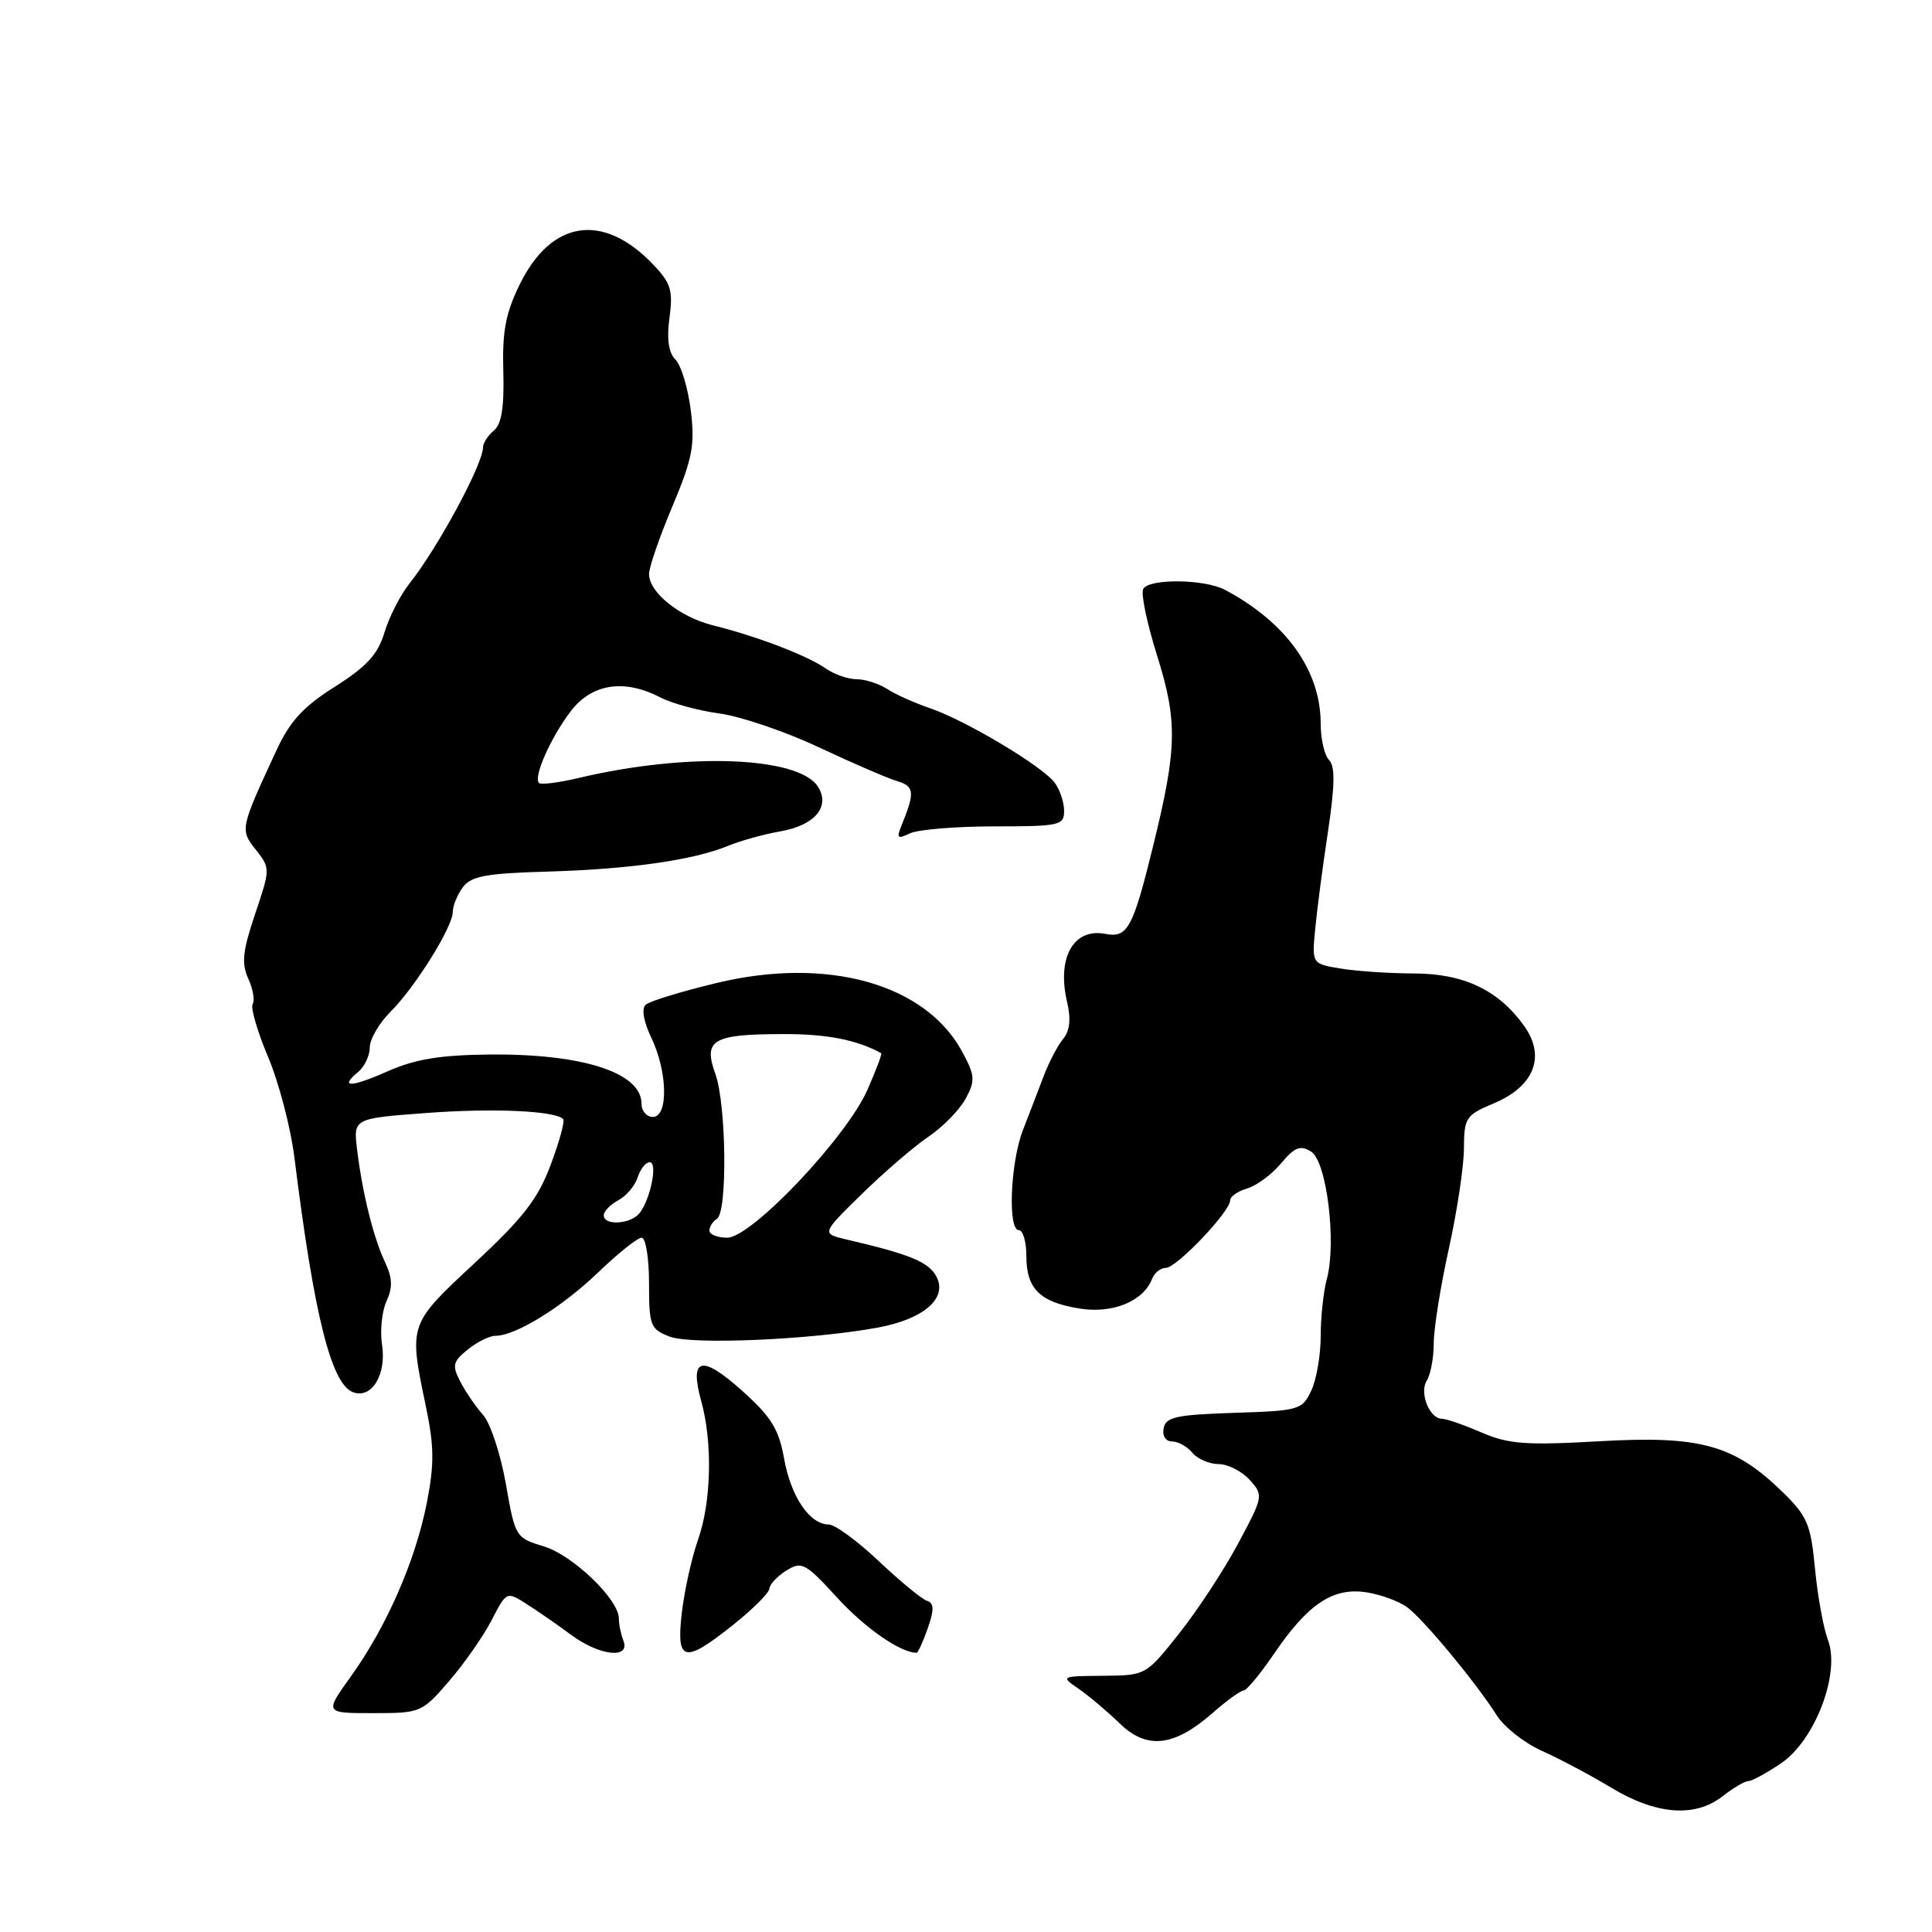 <?xml version="1.0" encoding="UTF-8" standalone="no"?>
<!DOCTYPE svg PUBLIC "-//W3C//DTD SVG 1.1//EN" "http://www.w3.org/Graphics/SVG/1.1/DTD/svg11.dtd" >
<svg xmlns="http://www.w3.org/2000/svg" xmlns:xlink="http://www.w3.org/1999/xlink" version="1.1" viewBox="0 0 256 256">
 <g >
 <path fill="currentColor"
d=" M 228.27 238.00 C 229.67 236.90 231.20 236.00 231.68 236.00 C 232.15 236.00 234.10 234.93 236.02 233.63 C 240.52 230.57 243.89 221.68 242.21 217.30 C 241.62 215.76 240.85 211.53 240.50 207.89 C 239.94 201.97 239.48 200.90 236.19 197.69 C 229.78 191.45 225.31 190.21 212.00 190.97 C 202.15 191.53 199.90 191.36 196.30 189.81 C 194.00 188.81 191.65 188.00 191.09 188.00 C 189.42 188.00 188.04 184.56 189.05 182.95 C 189.56 182.15 189.98 179.90 189.98 177.95 C 189.99 176.00 190.89 170.37 191.98 165.45 C 193.07 160.53 193.97 154.55 193.98 152.18 C 194.00 148.09 194.22 147.76 197.98 146.18 C 203.29 143.94 204.84 139.98 201.97 135.96 C 198.59 131.21 193.97 129.00 187.38 128.99 C 184.15 128.98 179.77 128.69 177.66 128.34 C 173.83 127.71 173.83 127.71 174.27 123.11 C 174.51 120.57 175.27 114.75 175.97 110.16 C 176.88 104.05 176.92 101.52 176.11 100.71 C 175.50 100.10 175.00 97.94 175.00 95.92 C 175.00 88.86 170.46 82.49 162.32 78.16 C 159.62 76.73 152.35 76.63 151.49 78.02 C 151.14 78.58 151.96 82.51 153.29 86.77 C 156.05 95.54 155.99 99.09 152.82 112.00 C 150.10 123.06 149.42 124.31 146.44 123.74 C 142.23 122.94 140.01 126.93 141.40 132.79 C 141.93 135.04 141.76 136.58 140.87 137.66 C 140.15 138.52 138.99 140.76 138.28 142.62 C 137.58 144.48 136.34 147.69 135.54 149.75 C 133.88 154.05 133.51 163.00 135.00 163.00 C 135.55 163.00 136.00 164.54 136.00 166.43 C 136.00 170.78 137.79 172.55 143.06 173.39 C 147.45 174.10 151.52 172.42 152.66 169.44 C 152.97 168.65 153.79 168.00 154.49 168.00 C 155.90 168.00 163.00 160.54 163.00 159.06 C 163.00 158.55 164.01 157.84 165.25 157.48 C 166.49 157.12 168.51 155.63 169.74 154.16 C 171.56 151.99 172.30 151.70 173.74 152.60 C 175.80 153.90 177.12 164.65 175.81 169.49 C 175.36 171.14 175.00 174.54 175.00 177.04 C 175.00 179.55 174.44 182.80 173.75 184.26 C 172.55 186.82 172.14 186.94 163.51 187.21 C 155.88 187.46 154.47 187.76 154.19 189.25 C 153.99 190.27 154.46 191.00 155.30 191.00 C 156.10 191.00 157.32 191.68 158.00 192.50 C 158.68 193.32 160.25 194.00 161.47 194.00 C 162.69 194.00 164.54 194.94 165.58 196.08 C 167.43 198.14 167.41 198.26 164.07 204.51 C 162.21 207.99 158.69 213.36 156.26 216.42 C 151.84 222.00 151.83 222.00 146.17 222.05 C 140.53 222.10 140.51 222.11 142.96 223.80 C 144.31 224.74 146.74 226.78 148.35 228.35 C 151.95 231.86 155.57 231.46 160.65 227.00 C 162.53 225.35 164.39 224.00 164.78 224.00 C 165.18 224.00 166.99 221.81 168.81 219.14 C 173.31 212.53 176.60 210.33 181.00 210.98 C 182.93 211.27 185.40 212.18 186.50 213.00 C 188.72 214.68 195.59 222.97 198.34 227.31 C 199.33 228.86 202.01 230.97 204.31 232.00 C 206.62 233.03 210.75 235.22 213.50 236.88 C 219.46 240.48 224.62 240.87 228.27 238.00 Z  M 59.51 222.75 C 61.53 220.41 64.06 216.78 65.15 214.67 C 67.12 210.85 67.12 210.85 69.81 212.56 C 71.29 213.50 73.93 215.33 75.68 216.63 C 79.41 219.40 83.55 219.87 82.61 217.42 C 82.27 216.55 82.00 215.21 82.00 214.45 C 82.00 211.93 75.87 206.04 72.05 204.90 C 68.33 203.78 68.26 203.67 67.03 196.63 C 66.34 192.71 64.99 188.60 64.02 187.50 C 63.04 186.40 61.68 184.41 60.99 183.07 C 59.88 180.92 60.00 180.42 61.98 178.82 C 63.21 177.82 64.86 177.00 65.65 177.00 C 68.33 177.00 74.49 173.19 79.27 168.59 C 81.89 166.07 84.48 164.00 85.02 164.00 C 85.56 164.00 86.00 166.71 86.00 170.02 C 86.00 175.67 86.17 176.12 88.75 177.11 C 91.64 178.22 107.51 177.53 116.27 175.92 C 122.43 174.79 125.61 172.01 124.07 169.13 C 123.04 167.21 120.55 166.19 112.17 164.24 C 108.84 163.46 108.84 163.46 114.17 158.24 C 117.10 155.37 121.08 151.94 123.01 150.63 C 124.95 149.32 127.17 147.04 127.96 145.57 C 129.25 143.17 129.20 142.52 127.50 139.37 C 122.65 130.37 109.67 126.72 95.00 130.24 C 90.33 131.36 86.08 132.66 85.56 133.13 C 84.98 133.65 85.27 135.35 86.31 137.52 C 88.47 142.05 88.58 148.00 86.50 148.00 C 85.67 148.00 85.00 147.21 85.00 146.24 C 85.00 142.13 77.20 139.61 64.86 139.73 C 58.38 139.79 55.02 140.34 51.45 141.92 C 46.47 144.12 44.89 144.16 47.48 142.02 C 48.31 141.32 49.00 139.87 49.00 138.78 C 49.00 137.69 50.24 135.57 51.75 134.06 C 55.04 130.77 60.00 122.81 60.00 120.81 C 60.00 120.03 60.59 118.57 61.32 117.58 C 62.41 116.09 64.37 115.72 72.57 115.49 C 83.49 115.17 91.89 113.97 96.50 112.07 C 98.15 111.39 101.25 110.53 103.40 110.16 C 107.97 109.36 110.05 106.89 108.39 104.25 C 105.85 100.22 91.01 99.68 76.70 103.08 C 74.05 103.71 71.68 104.01 71.42 103.75 C 70.64 102.98 72.96 97.75 75.62 94.25 C 78.43 90.58 82.69 89.92 87.52 92.42 C 89.03 93.21 92.57 94.17 95.38 94.55 C 98.20 94.94 104.10 96.95 108.50 99.02 C 112.90 101.09 117.55 103.10 118.84 103.49 C 121.18 104.19 121.26 104.97 119.44 109.42 C 118.77 111.07 118.93 111.21 120.58 110.42 C 121.63 109.92 126.66 109.50 131.75 109.50 C 140.42 109.50 141.00 109.37 141.00 107.44 C 141.00 106.31 140.44 104.63 139.75 103.71 C 138.12 101.52 127.95 95.45 123.22 93.84 C 121.17 93.14 118.61 91.99 117.53 91.28 C 116.44 90.58 114.63 90.00 113.50 90.00 C 112.37 90.00 110.51 89.35 109.37 88.55 C 106.96 86.86 100.24 84.29 94.50 82.87 C 90.07 81.77 86.00 78.51 86.00 76.06 C 86.00 75.18 87.39 71.14 89.10 67.09 C 91.77 60.72 92.10 58.99 91.53 54.36 C 91.16 51.41 90.25 48.39 89.50 47.65 C 88.59 46.73 88.33 44.94 88.71 42.10 C 89.20 38.47 88.90 37.51 86.52 35.02 C 79.91 28.12 73.08 29.14 68.89 37.64 C 67.00 41.49 66.54 43.89 66.69 49.18 C 66.82 53.95 66.47 56.20 65.44 57.05 C 64.65 57.71 64.00 58.71 64.00 59.28 C 64.00 61.50 58.04 72.54 54.28 77.29 C 53.05 78.83 51.55 81.77 50.94 83.82 C 50.07 86.71 48.60 88.31 44.38 90.99 C 40.16 93.65 38.41 95.57 36.61 99.47 C 31.80 109.86 31.79 109.92 33.91 112.61 C 35.83 115.05 35.82 115.13 33.80 121.12 C 32.15 126.00 31.98 127.66 32.89 129.66 C 33.52 131.03 33.78 132.55 33.48 133.03 C 33.18 133.51 34.10 136.68 35.53 140.07 C 36.96 143.46 38.52 149.44 39.01 153.37 C 41.62 174.32 43.88 183.36 46.77 184.47 C 49.24 185.41 51.24 182.15 50.62 178.18 C 50.34 176.36 50.60 173.77 51.21 172.43 C 52.05 170.59 52.00 169.33 51.02 167.25 C 49.48 163.99 48.02 158.10 47.32 152.35 C 46.81 148.20 46.81 148.20 56.47 147.48 C 65.34 146.81 73.51 147.18 74.62 148.28 C 74.87 148.53 74.13 151.26 72.97 154.34 C 71.29 158.84 69.33 161.38 62.94 167.32 C 54.15 175.48 54.16 175.46 56.39 186.16 C 57.54 191.63 57.57 193.97 56.55 199.16 C 55.05 206.80 51.22 215.56 46.49 222.14 C 43.00 227.00 43.00 227.00 49.42 227.00 C 55.74 227.00 55.91 226.93 59.51 222.75 Z  M 97.21 215.25 C 99.79 213.19 101.93 211.05 101.95 210.49 C 101.98 209.94 102.99 208.86 104.19 208.11 C 106.24 206.84 106.70 207.08 110.94 211.71 C 114.64 215.75 119.33 219.00 121.45 219.00 C 121.64 219.00 122.31 217.54 122.93 215.76 C 123.81 213.24 123.78 212.43 122.80 212.10 C 122.11 211.87 119.24 209.50 116.42 206.84 C 113.61 204.18 110.63 202.00 109.81 202.00 C 107.29 202.00 104.80 198.32 103.90 193.29 C 103.20 189.36 102.20 187.74 98.31 184.26 C 92.96 179.46 91.32 179.88 92.91 185.63 C 94.44 191.11 94.26 199.03 92.49 204.03 C 91.66 206.38 90.70 210.71 90.35 213.65 C 89.58 220.27 90.62 220.51 97.21 215.25 Z  M 94.00 163.06 C 94.00 162.54 94.45 161.84 95.00 161.50 C 96.41 160.63 96.25 146.32 94.78 142.27 C 93.16 137.78 94.43 137.04 103.70 137.02 C 109.55 137.00 113.50 137.77 116.76 139.55 C 116.91 139.63 116.08 141.82 114.93 144.43 C 112.13 150.75 99.57 164.00 96.37 164.00 C 95.07 164.00 94.00 163.58 94.00 163.06 Z  M 80.00 161.04 C 80.00 160.50 80.87 159.61 81.93 159.04 C 83.00 158.47 84.15 157.10 84.50 156.00 C 84.85 154.90 85.56 154.00 86.09 154.00 C 87.18 154.00 86.21 158.88 84.74 160.75 C 83.58 162.22 80.00 162.44 80.00 161.04 Z "/>
</g>
</svg>
